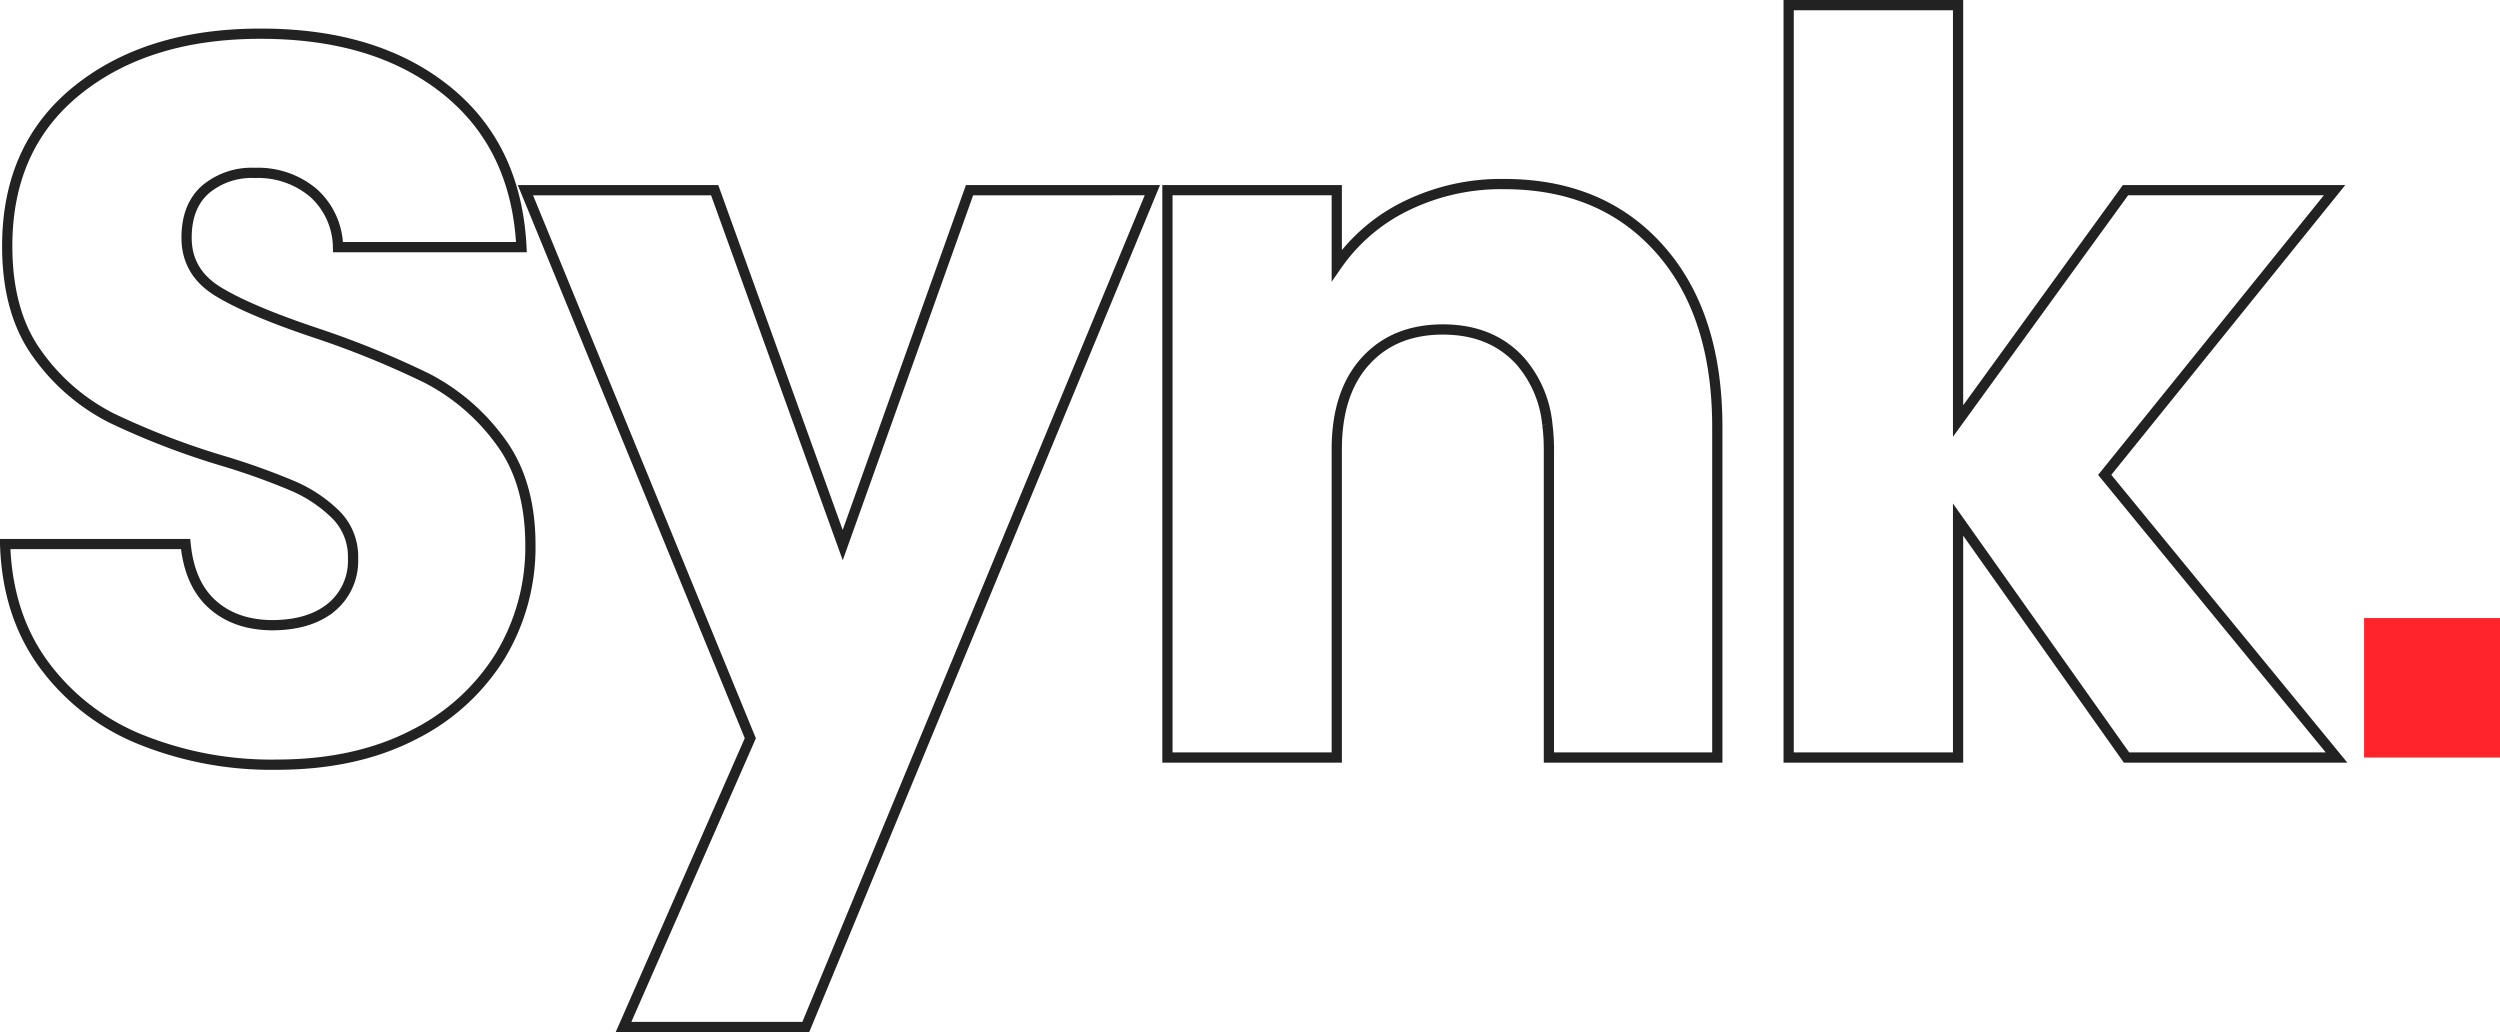 <svg xmlns="http://www.w3.org/2000/svg" viewBox="0 0 488.12 201.52"><defs><style>.cls-1{fill:none;stroke:#222;stroke-miterlimit:10;stroke-width:2px;}.cls-2{fill:#ff242b;}</style></defs><title>logo-dark</title><g id="Layer_2" data-name="Layer 2"><g id="Layer_1-2" data-name="Layer 1"><path class="cls-1" d="M27.34,144.34A43.64,43.64,0,0,1,8.48,129.65Q1.41,119.92,1,106.22H36.24Q37,114,41.46,118t11.61,4.07q7.35,0,11.6-3.47A11.75,11.75,0,0,0,68.93,109a11.55,11.55,0,0,0-3.39-8.54,27.31,27.31,0,0,0-8.31-5.56,135,135,0,0,0-14-5A150,150,0,0,1,21.73,81.6,39.91,39.91,0,0,1,7.41,69.29q-6-8.13-6-21.24,0-19.45,13.73-30.47t35.79-11q22.44,0,36.17,11t14.71,30.67H66a14.51,14.51,0,0,0-4.84-10.62,16.76,16.76,0,0,0-11.41-3.87A14,14,0,0,0,40.11,37q-3.69,3.28-3.68,9.43,0,6.75,6.19,10.52T62,65.12a177,177,0,0,1,21.38,8.74A41,41,0,0,1,97.56,86q6,7.94,6,20.45a41,41,0,0,1-5.9,21.64,41.83,41.83,0,0,1-17.12,15.48Q69.32,149.3,54,149.3A68.2,68.2,0,0,1,27.34,144.34Z"/><path class="cls-1" d="M225,37.13,157.33,200.52H121.74l24.76-56.38-43.91-107h36.95l25,69.29,24.76-69.29Z"/><path class="cls-1" d="M302.12,82.9a22.1,22.1,0,0,0-5.31-12.42q-5.61-6.15-15.09-6.15t-15.09,6.15Q261,76.65,261,87.76v60.15H227.94V37.13H261V51.82a35.16,35.16,0,0,1,13.54-11.61,42.06,42.06,0,0,1,19.15-4.27q19,0,30.28,12.61T335.3,83.19v64.72H302.42V87.76a37.52,37.52,0,0,0-.3-4.86"/><path class="cls-1" d="M415.2,147.91l-32.89-46.46v46.46H349.23V1h33.08V82.2L415,37.13h40.82L410.94,92.72l45.27,55.19Z"/><path class="cls-2" d="M461.58,147.91V120.67h26.54v27.24Z"/></g></g></svg>